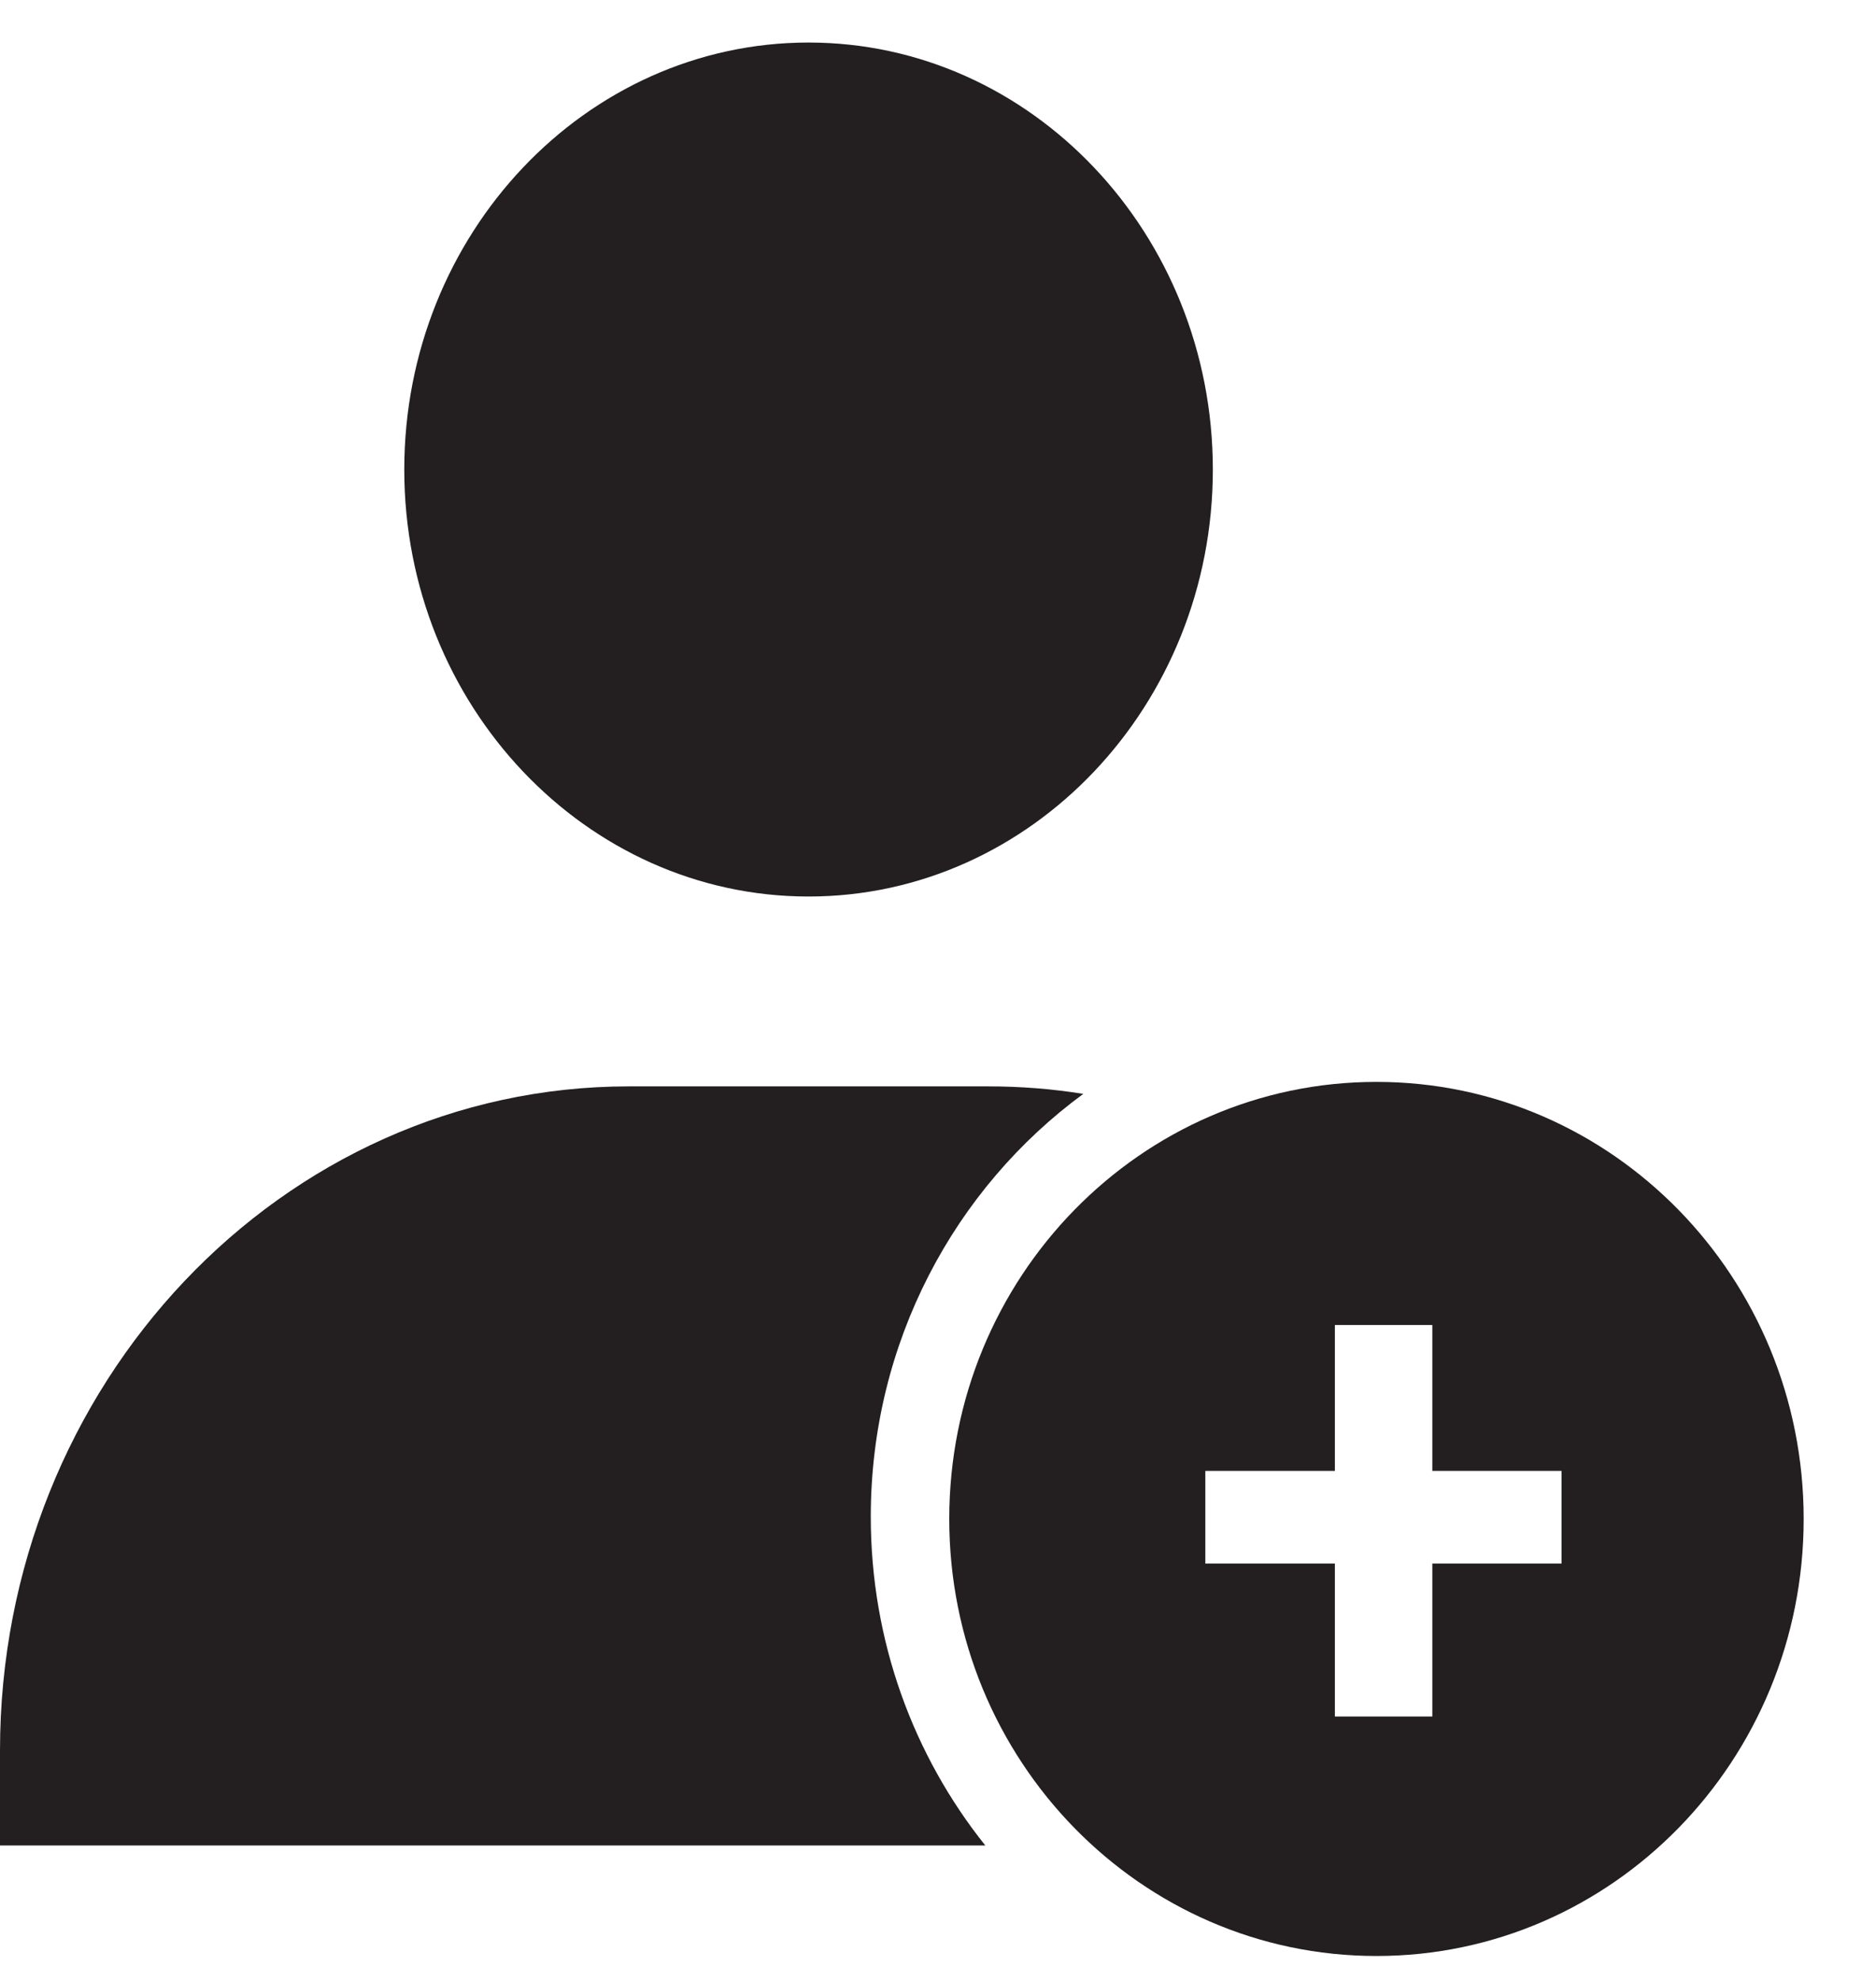 <svg width="18" height="19" viewBox="0 0 18 19" fill="none" xmlns="http://www.w3.org/2000/svg">
<path fill-rule="evenodd" clip-rule="evenodd" d="M7.758 8.599C5.619 8.599 3.879 6.762 3.879 4.504C3.879 2.246 5.619 0.408 7.758 0.408C9.897 0.408 11.637 2.246 11.637 4.504C11.637 6.762 9.897 8.599 7.758 8.599ZM10.394 10.492C10.097 10.444 9.792 10.42 9.482 10.42H6.034C2.707 10.42 0 13.278 0 16.791V17.701H9.454C8.767 16.842 8.355 15.744 8.355 14.547C8.355 12.876 9.16 11.397 10.394 10.492Z" fill="#231F20"/>
<path fill-rule="evenodd" clip-rule="evenodd" d="M13.207 18.761C15.471 18.761 17.306 16.884 17.306 14.569C17.306 12.254 15.471 10.377 13.207 10.377C10.944 10.377 9.108 12.254 9.108 14.569C9.108 16.884 10.944 18.761 13.207 18.761ZM14.983 14.997V14.108H13.743V12.709H12.808V14.108H11.565V14.997H12.808V16.464H13.743V14.997H14.983Z" fill="#231F20"/>
</svg>
